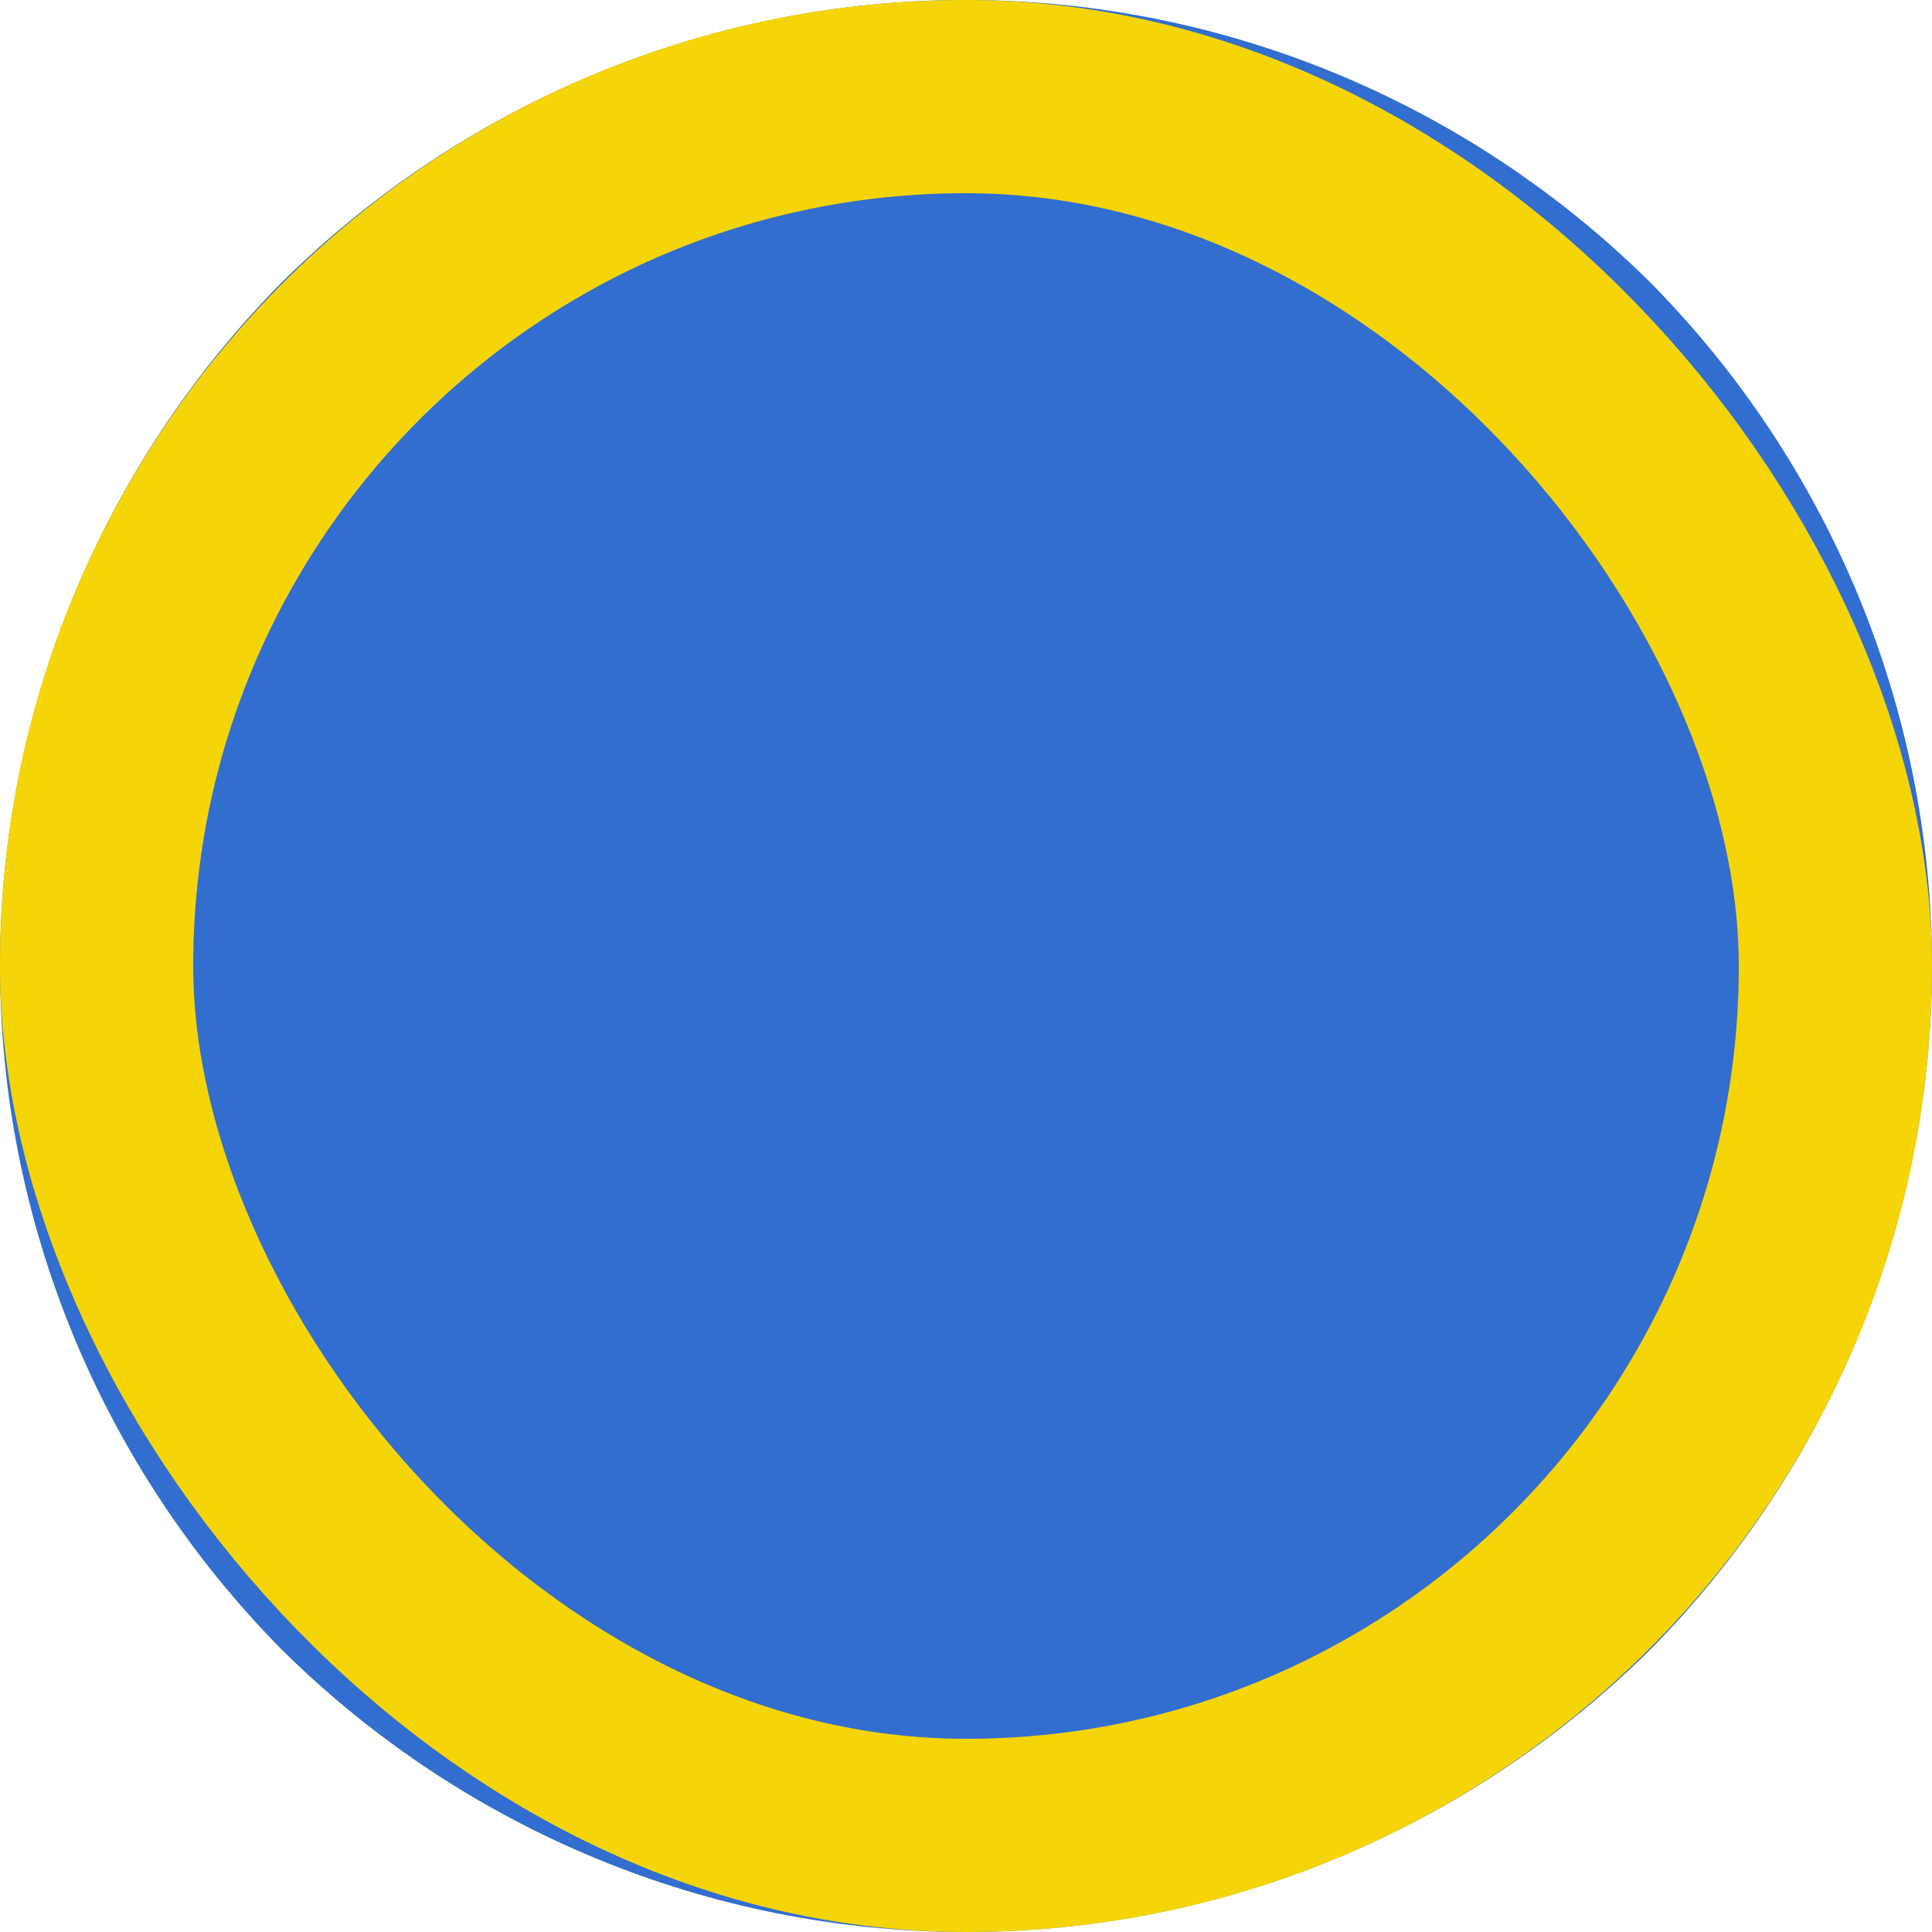 <svg xmlns="http://www.w3.org/2000/svg" xmlns:xlink="http://www.w3.org/1999/xlink" width="10" height="10" viewBox="0 0 10 10" fill="none"><path id="SnakeBody" fill-rule="evenodd" style="fill:#326ECF" transform="translate(0 0)  rotate(0 5 5)" opacity="1" d="M5,10L5,10C6.33,10 7.6,9.47 8.54,8.54C9.47,7.6 10,6.33 10,5L10,5C10,3.67 9.47,2.4 8.54,1.46C7.6,0.53 6.33,0 5,0L5,0C3.67,0 2.4,0.53 1.46,1.46C0.53,2.4 0,3.67 0,5L0,5C0,6.33 0.53,7.6 1.46,8.54C2.4,9.47 3.67,10 5,10Z " /><rect  id="SnakeBody" style="stroke:#F5D507; stroke-width:1; stroke-opacity:1; stroke-dasharray:0 0" transform="translate(0 0)  rotate(0 5 5)" x="0.5" y="0.5" rx="4.5"  width="9" height="9" /></svg>
